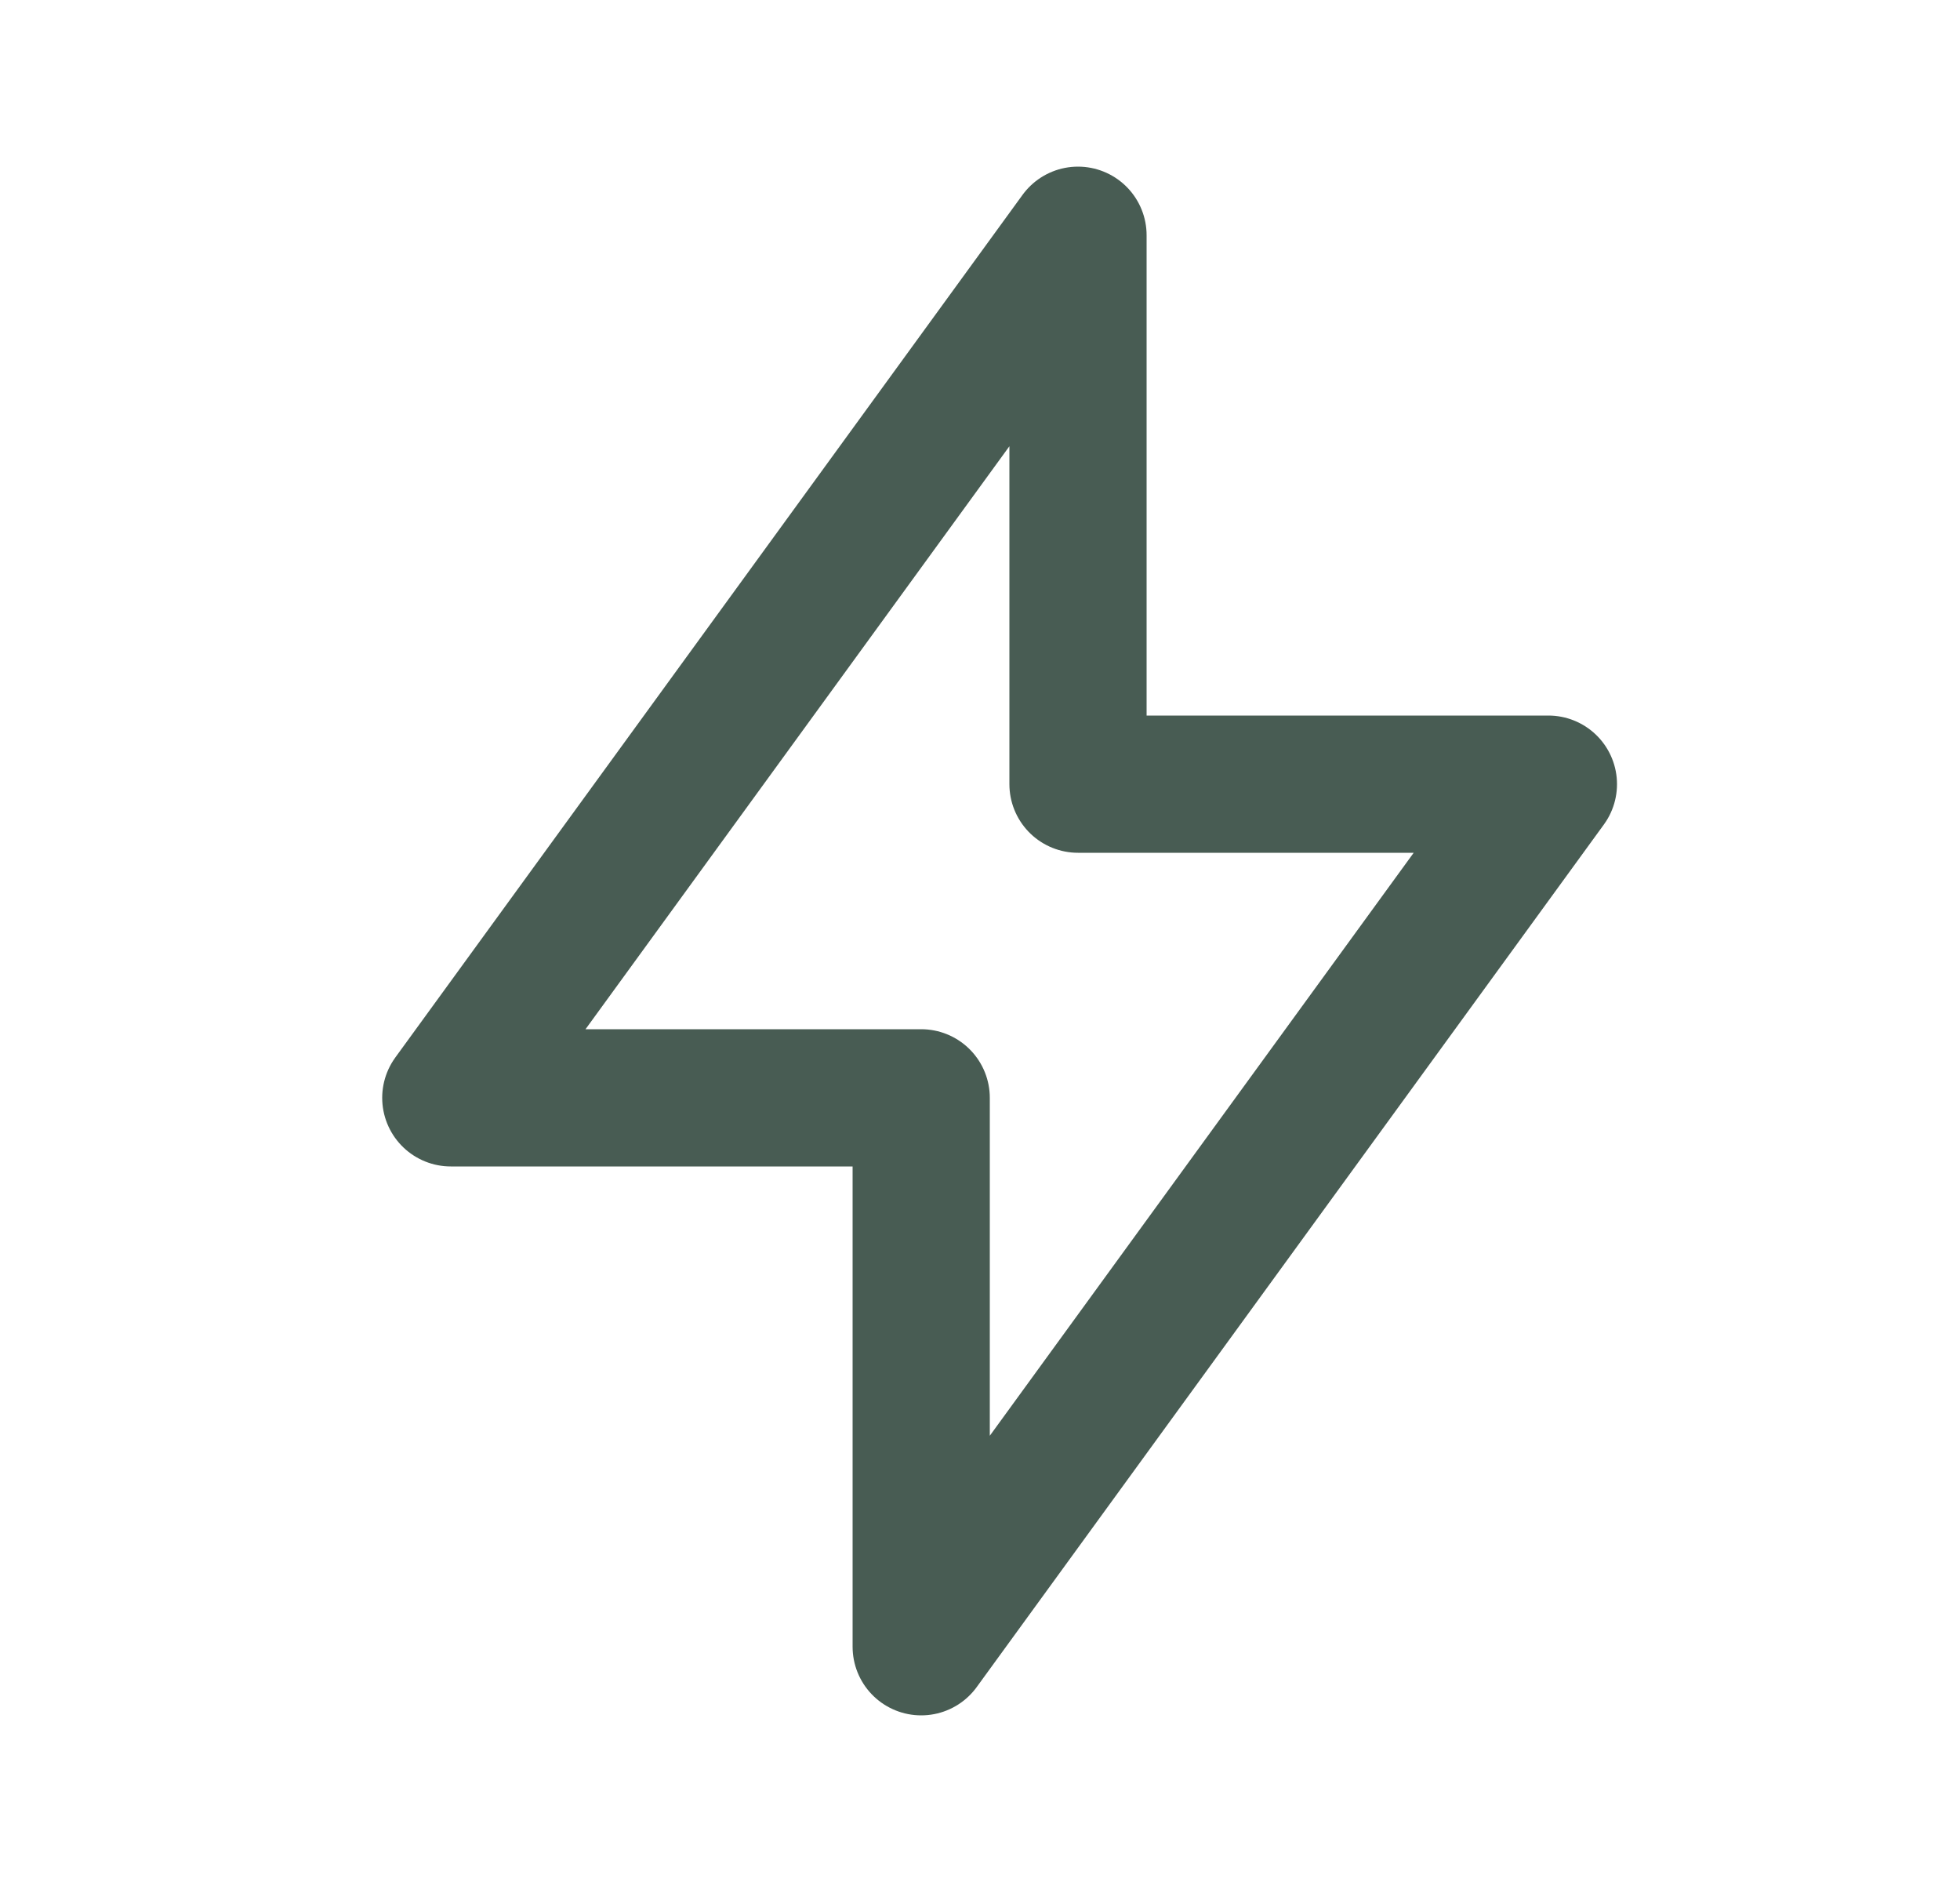 <svg width="25" height="24" viewBox="0 0 25 24" fill="none" xmlns="http://www.w3.org/2000/svg">
<path d="M13.75 3V10H19.75L11.75 21V14H5.75L13.75 3Z" stroke="#485C53" stroke-width="1.75" stroke-linecap="round" stroke-linejoin="round"/>
</svg>
